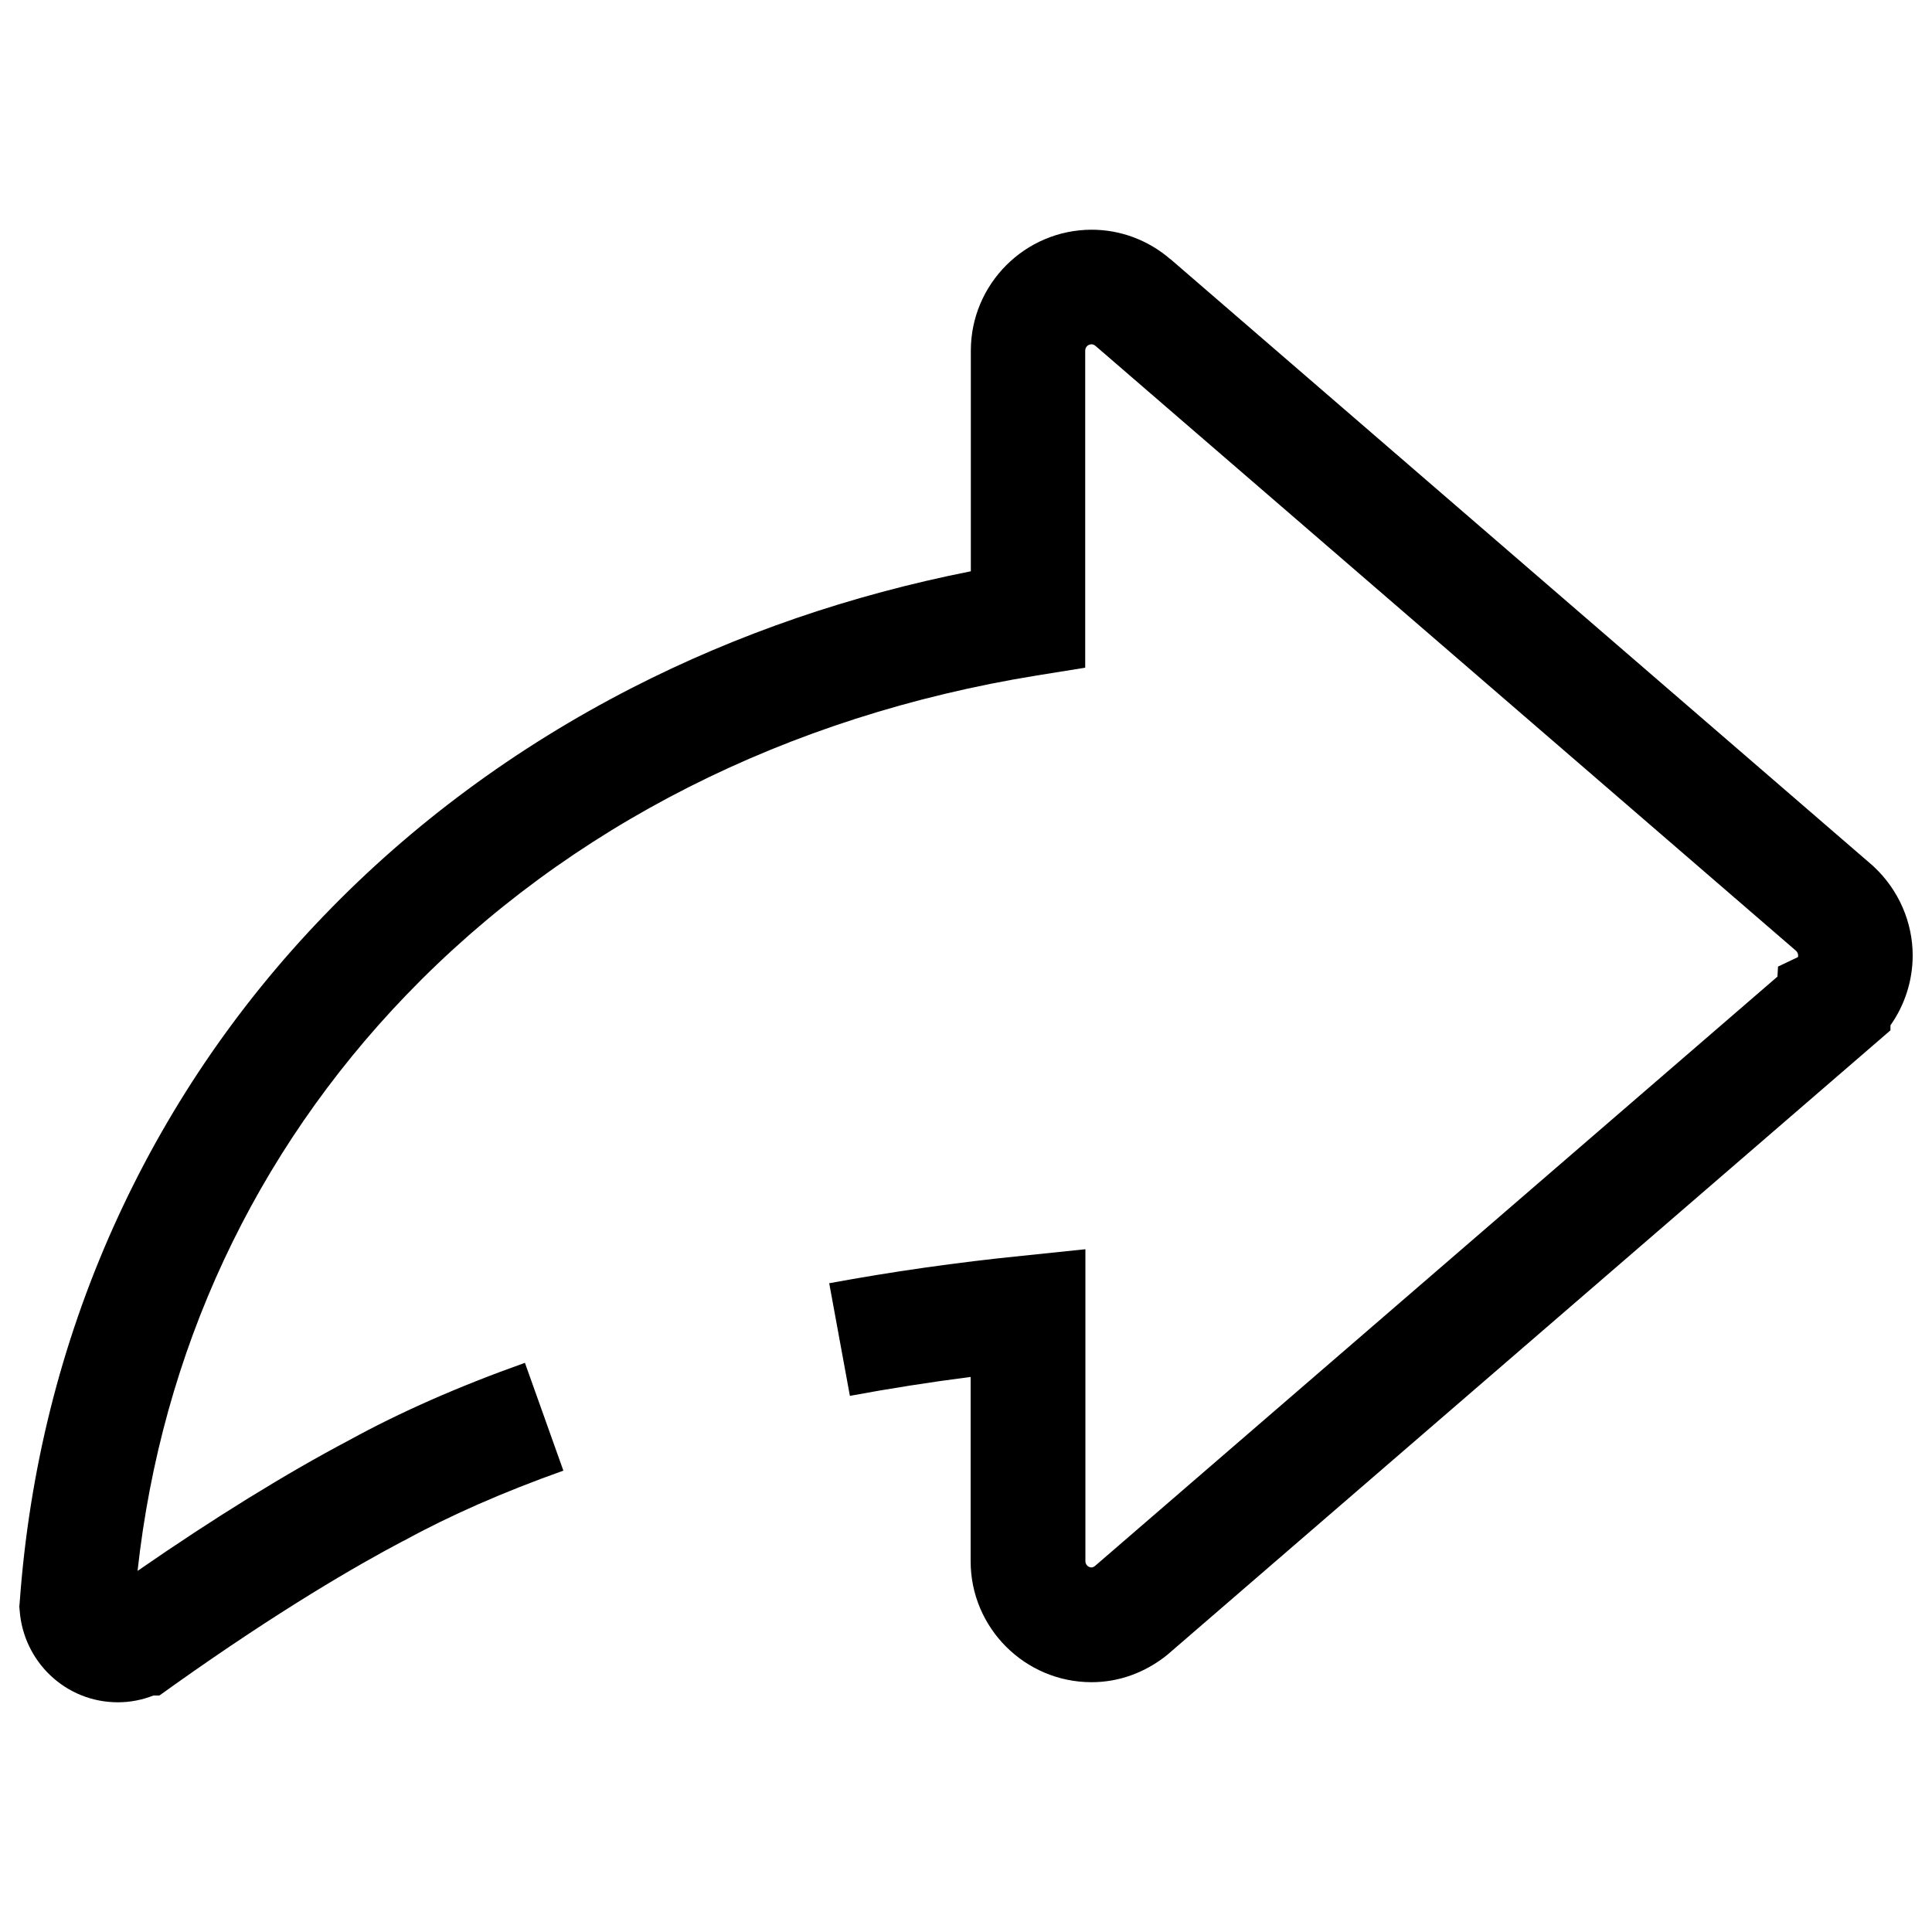 <?xml version="1.0" encoding="utf-8"?>
<!-- Svg Vector Icons : http://www.onlinewebfonts.com/icon -->
<!DOCTYPE svg PUBLIC "-//W3C//DTD SVG 1.1//EN" "http://www.w3.org/Graphics/SVG/1.1/DTD/svg11.dtd">
<svg version="1.1" xmlns="http://www.w3.org/2000/svg" xmlns:xlink="http://www.w3.org/1999/xlink" x="0px" y="0px" viewBox="0 0 1000 1000" enable-background="new 0 0 1000 1000" xml:space="preserve">
<g><path d="M61,851.9c-11.3,0-20.9-9-21.8-20.4c4.7-64.7,20.2-126.7,46-184.3c25.3-56.5,60-108,103.4-153c43.4-45.1,94.5-82.8,151.9-112.3c58.6-30,122.9-50.8,191.2-61.9V181.5c0-18.4,15-33.4,33.4-33.4c7.9,0,15.4,2.8,21.6,8.1L950,470c7,6.5,10.8,15.3,10.8,24.5c0,9.7-4.2,18.9-11.5,25.3v0.1l-0.2,0.1L585.8,833.9c-6.2,5-13.4,7.6-20.7,7.6c-18.4,0-33.4-15-33.4-33.4V679.9c-32.8,3.4-65.4,8-96.9,13.8l-0.2-1c31.8-5.8,64.6-10.5,97.6-13.9l0.5-0.1V808c0,17.9,14.6,32.5,32.4,32.5c7.2,0,14.1-2.5,20.1-7.3l363.2-313.6l0-0.2l0.2-0.1c7.2-6.2,11.3-15.1,11.3-24.7c0-9-3.7-17.5-10.5-23.8L586,156.9c-6.1-5.2-13.3-7.9-21-7.9c-17.9,0-32.5,14.6-32.5,32.4v139.3l-0.4,0.1c-68.3,11-132.6,31.8-191.3,61.9c-57.3,29.4-108.4,67.1-151.6,112.1c-43.2,44.9-77.9,96.3-103.2,152.7C60.3,705.2,44.9,767,40.2,831.5c0.9,10.9,10,19.4,20.8,19.4c4.1,0,8.2-1.2,11.6-3.5l0.2-0.1l0.2,0.1c43.8-31.1,85.8-57.5,121.5-76.3c24.9-13.7,54.1-26.6,86.9-38.2l0.3,0.9c-32.7,11.6-61.9,24.5-86.7,38.1c-35.7,18.9-77.8,45.3-121.8,76.5l-0.1,0.1H73c0,0-0.1,0-0.2,0C69.2,850.8,65.2,851.9,61,851.9z"/><path d="M61,881.1c-13,0-25.4-4.9-34.9-13.9c-9.2-8.7-14.9-20.6-15.9-33.3l-0.2-2.3l0.2-2.3c4.9-68,21.2-133.3,48.4-194c26.7-59.6,63.3-113.9,109-161.3c45.6-47.4,99.3-87.1,159.6-118c54.3-27.8,113.1-48,175.3-60.3V181.5c0-34.5,28.1-62.6,62.6-62.6c14.7,0,29.1,5.3,40.5,15.1l0.2,0.1l363.8,314.2l0.4,0.4c12.7,11.9,20,28.6,20,45.8c0,13.1-4.1,25.7-11.5,36.2v2.6L604,856.7c-11.4,9.1-24.9,14-39,14c-34.5,0-62.6-28.1-62.6-62.6v-95.4c-21.1,2.7-42.1,6-62.5,9.8l-10.7-58.3c32.5-6,66.1-10.8,99.9-14.2l32.7-3.4V808c0,1.9,1.4,3.3,3.3,3.3c0.5,0,1.2-0.4,1.6-0.7L920,505.5l0.3-5.2l10.3-4.9c0.1-0.3,0.1-0.6,0.1-0.9c0-1-0.5-1.8-1-2.3L567.1,179.1c-0.7-0.6-1.4-0.9-2.1-0.9c-1.9,0-3.3,1.5-3.3,3.3v164.1l-24.9,4C407.1,370.6,294.2,427.8,210.3,515C131.6,596.8,83.7,699.5,71.2,813.1c39.4-27.3,77-50.5,109.6-67.7c26.2-14.4,56.8-27.9,90.9-40l19.9,55.8c-31.2,11.1-58.9,23.3-82.4,36.2l-0.5,0.2c-24.1,12.7-64.3,36-118.5,74.5l-7.7,5.5h-3.1C73.5,879.9,67.4,881.1,61,881.1z"/><path d="M441.5,723.2"/><path d="M287.4,758.6"/></g>
</svg>